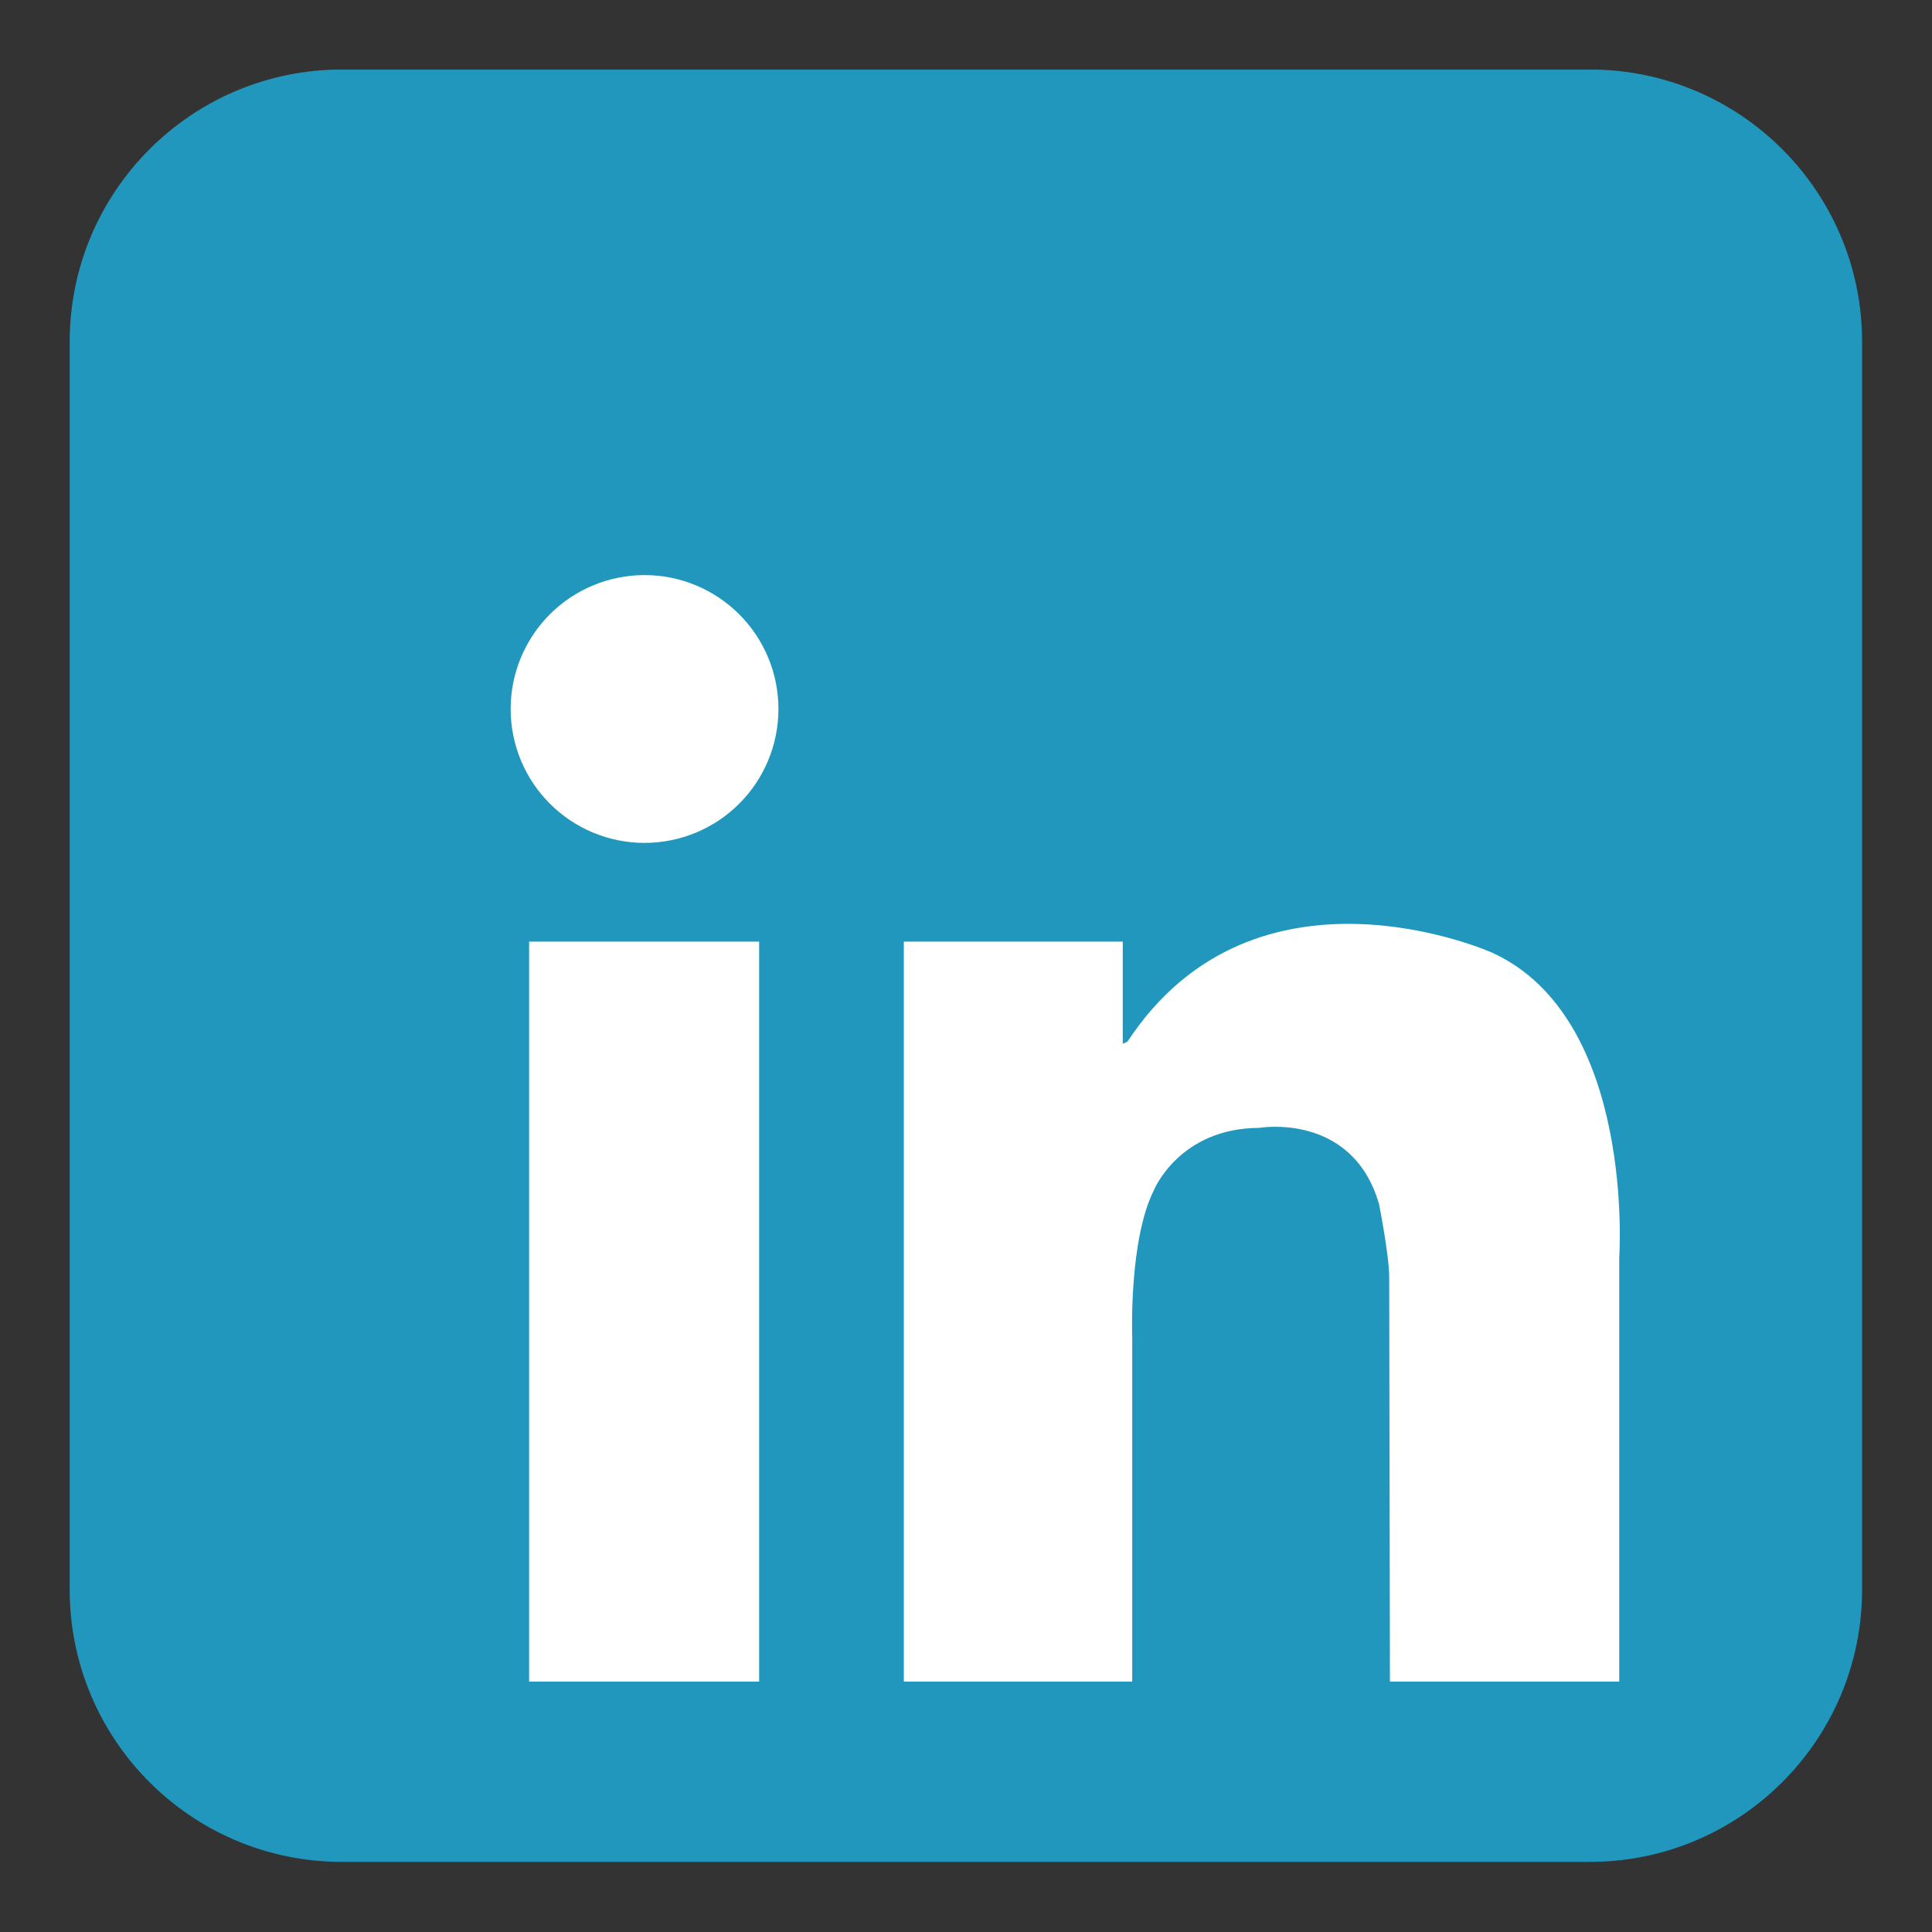 <svg xmlns="http://www.w3.org/2000/svg" xmlns:xlink="http://www.w3.org/1999/xlink" width="1080" zoomAndPan="magnify" viewBox="0 0 810 810" height="1080" preserveAspectRatio="xMidYMid meet" version="1.0"><rect x="0" y="0" width="810" height="810" fill="#333333" stroke="none"/><defs><clipPath id="7658796360"><path d="M 29.188 29.188 L 780.688 29.188 L 780.688 780.688 L 29.188 780.688 Z M 29.188 29.188 " clip-rule="nonzero"/></clipPath></defs><g clip-path="url(#7658796360)"><path fill="#2197bd" d="M 780.688 666.422 C 780.688 729.488 729.562 780.613 666.492 780.613 L 143.406 780.613 C 80.336 780.613 29.215 729.488 29.215 666.422 L 29.215 143.332 C 29.215 80.266 80.34 29.141 143.406 29.141 L 666.492 29.141 C 729.562 29.141 780.691 80.266 780.691 143.332 L 780.691 666.422 Z M 780.688 666.422 " fill-opacity="1" fill-rule="nonzero"/></g><path fill="#ffffff" d="M 326.363 297.246 C 326.363 299.086 326.273 300.918 326.094 302.75 C 325.914 304.578 325.645 306.395 325.285 308.199 C 324.926 310 324.48 311.781 323.945 313.543 C 323.414 315.301 322.793 317.031 322.09 318.73 C 321.387 320.426 320.602 322.086 319.734 323.707 C 318.867 325.332 317.926 326.906 316.902 328.434 C 315.883 329.965 314.789 331.438 313.621 332.859 C 312.453 334.281 311.223 335.641 309.922 336.941 C 308.621 338.242 307.262 339.473 305.84 340.641 C 304.418 341.809 302.941 342.902 301.414 343.922 C 299.887 344.945 298.312 345.887 296.688 346.754 C 295.066 347.621 293.406 348.406 291.707 349.109 C 290.012 349.812 288.281 350.434 286.523 350.965 C 284.762 351.5 282.98 351.945 281.18 352.305 C 279.375 352.664 277.559 352.934 275.73 353.113 C 273.898 353.293 272.066 353.383 270.227 353.383 C 268.387 353.383 266.555 353.293 264.723 353.113 C 262.895 352.934 261.078 352.664 259.273 352.305 C 257.473 351.945 255.691 351.5 253.93 350.965 C 252.172 350.434 250.441 349.812 248.742 349.109 C 247.043 348.406 245.383 347.621 243.762 346.754 C 242.141 345.887 240.566 344.945 239.039 343.922 C 237.508 342.902 236.035 341.809 234.613 340.641 C 233.191 339.473 231.832 338.242 230.531 336.941 C 229.23 335.641 227.996 334.281 226.832 332.859 C 225.664 331.438 224.57 329.965 223.551 328.434 C 222.527 326.906 221.586 325.332 220.719 323.707 C 219.852 322.086 219.066 320.426 218.363 318.73 C 217.66 317.031 217.039 315.301 216.508 313.543 C 215.973 311.781 215.527 310 215.168 308.199 C 214.809 306.395 214.539 304.578 214.359 302.75 C 214.18 300.918 214.09 299.086 214.09 297.246 C 214.09 295.406 214.18 293.574 214.359 291.742 C 214.539 289.914 214.809 288.098 215.168 286.293 C 215.527 284.492 215.973 282.711 216.508 280.949 C 217.039 279.191 217.66 277.461 218.363 275.762 C 219.066 274.066 219.852 272.406 220.719 270.781 C 221.586 269.16 222.527 267.586 223.551 266.059 C 224.57 264.527 225.664 263.055 226.832 261.633 C 227.996 260.211 229.23 258.852 230.531 257.551 C 231.832 256.25 233.191 255.02 234.613 253.852 C 236.035 252.684 237.508 251.59 239.039 250.57 C 240.566 249.547 242.141 248.605 243.762 247.738 C 245.383 246.871 247.043 246.086 248.742 245.383 C 250.441 244.68 252.172 244.059 253.93 243.527 C 255.691 242.992 257.473 242.547 259.273 242.188 C 261.078 241.828 262.895 241.559 264.723 241.379 C 266.555 241.199 268.387 241.109 270.227 241.109 C 272.066 241.109 273.898 241.199 275.73 241.379 C 277.559 241.559 279.375 241.828 281.18 242.188 C 282.98 242.547 284.762 242.992 286.523 243.527 C 288.281 244.059 290.012 244.68 291.707 245.383 C 293.406 246.086 295.066 246.871 296.688 247.738 C 298.309 248.605 299.887 249.547 301.414 250.57 C 302.941 251.59 304.418 252.684 305.84 253.852 C 307.262 255.02 308.621 256.25 309.922 257.551 C 311.223 258.852 312.453 260.211 313.621 261.633 C 314.789 263.055 315.883 264.527 316.902 266.059 C 317.926 267.586 318.867 269.16 319.734 270.781 C 320.602 272.406 321.387 274.066 322.09 275.762 C 322.793 277.461 323.414 279.191 323.945 280.949 C 324.48 282.711 324.926 284.492 325.285 286.293 C 325.645 288.098 325.914 289.914 326.094 291.742 C 326.273 293.574 326.363 295.406 326.363 297.246 Z M 326.363 297.246 " fill-opacity="1" fill-rule="nonzero"/><path fill="#ffffff" d="M 221.832 394.77 L 318.273 394.77 L 318.273 705.023 L 221.832 705.023 Z M 221.832 394.77 " fill-opacity="1" fill-rule="nonzero"/><path fill="#ffffff" d="M 378.93 394.77 L 470.723 394.77 L 470.723 705.023 L 378.93 705.023 Z M 378.93 394.77 " fill-opacity="1" fill-rule="nonzero"/><path fill="#ffffff" d="M 382.898 559.957 L 474.688 559.957 L 474.688 705.023 L 382.898 705.023 Z M 382.898 559.957 " fill-opacity="1" fill-rule="nonzero"/><path fill="#ffffff" d="M 474.688 559.957 C 474.688 559.957 473.254 519.715 483.867 498.793 C 483.867 498.793 494.48 473.027 527.84 472.871 C 527.84 472.871 566.965 466.043 578.184 504.863 C 578.184 504.863 582.43 526.391 582.43 535.492 C 582.43 544.594 582.734 705.023 582.734 705.023 L 678.871 705.023 L 678.871 527.305 C 678.871 527.305 685.848 426.918 625.594 399.418 C 625.594 399.418 526.523 354.941 472.75 436.625 C 472.75 436.625 461.02 444.707 459.402 422.062 C 457.781 399.418 444.035 456.84 443.629 458.055 C 443.227 459.27 459.402 572.492 459.402 572.492 Z M 474.688 559.957 " fill-opacity="1" fill-rule="nonzero"/></svg>